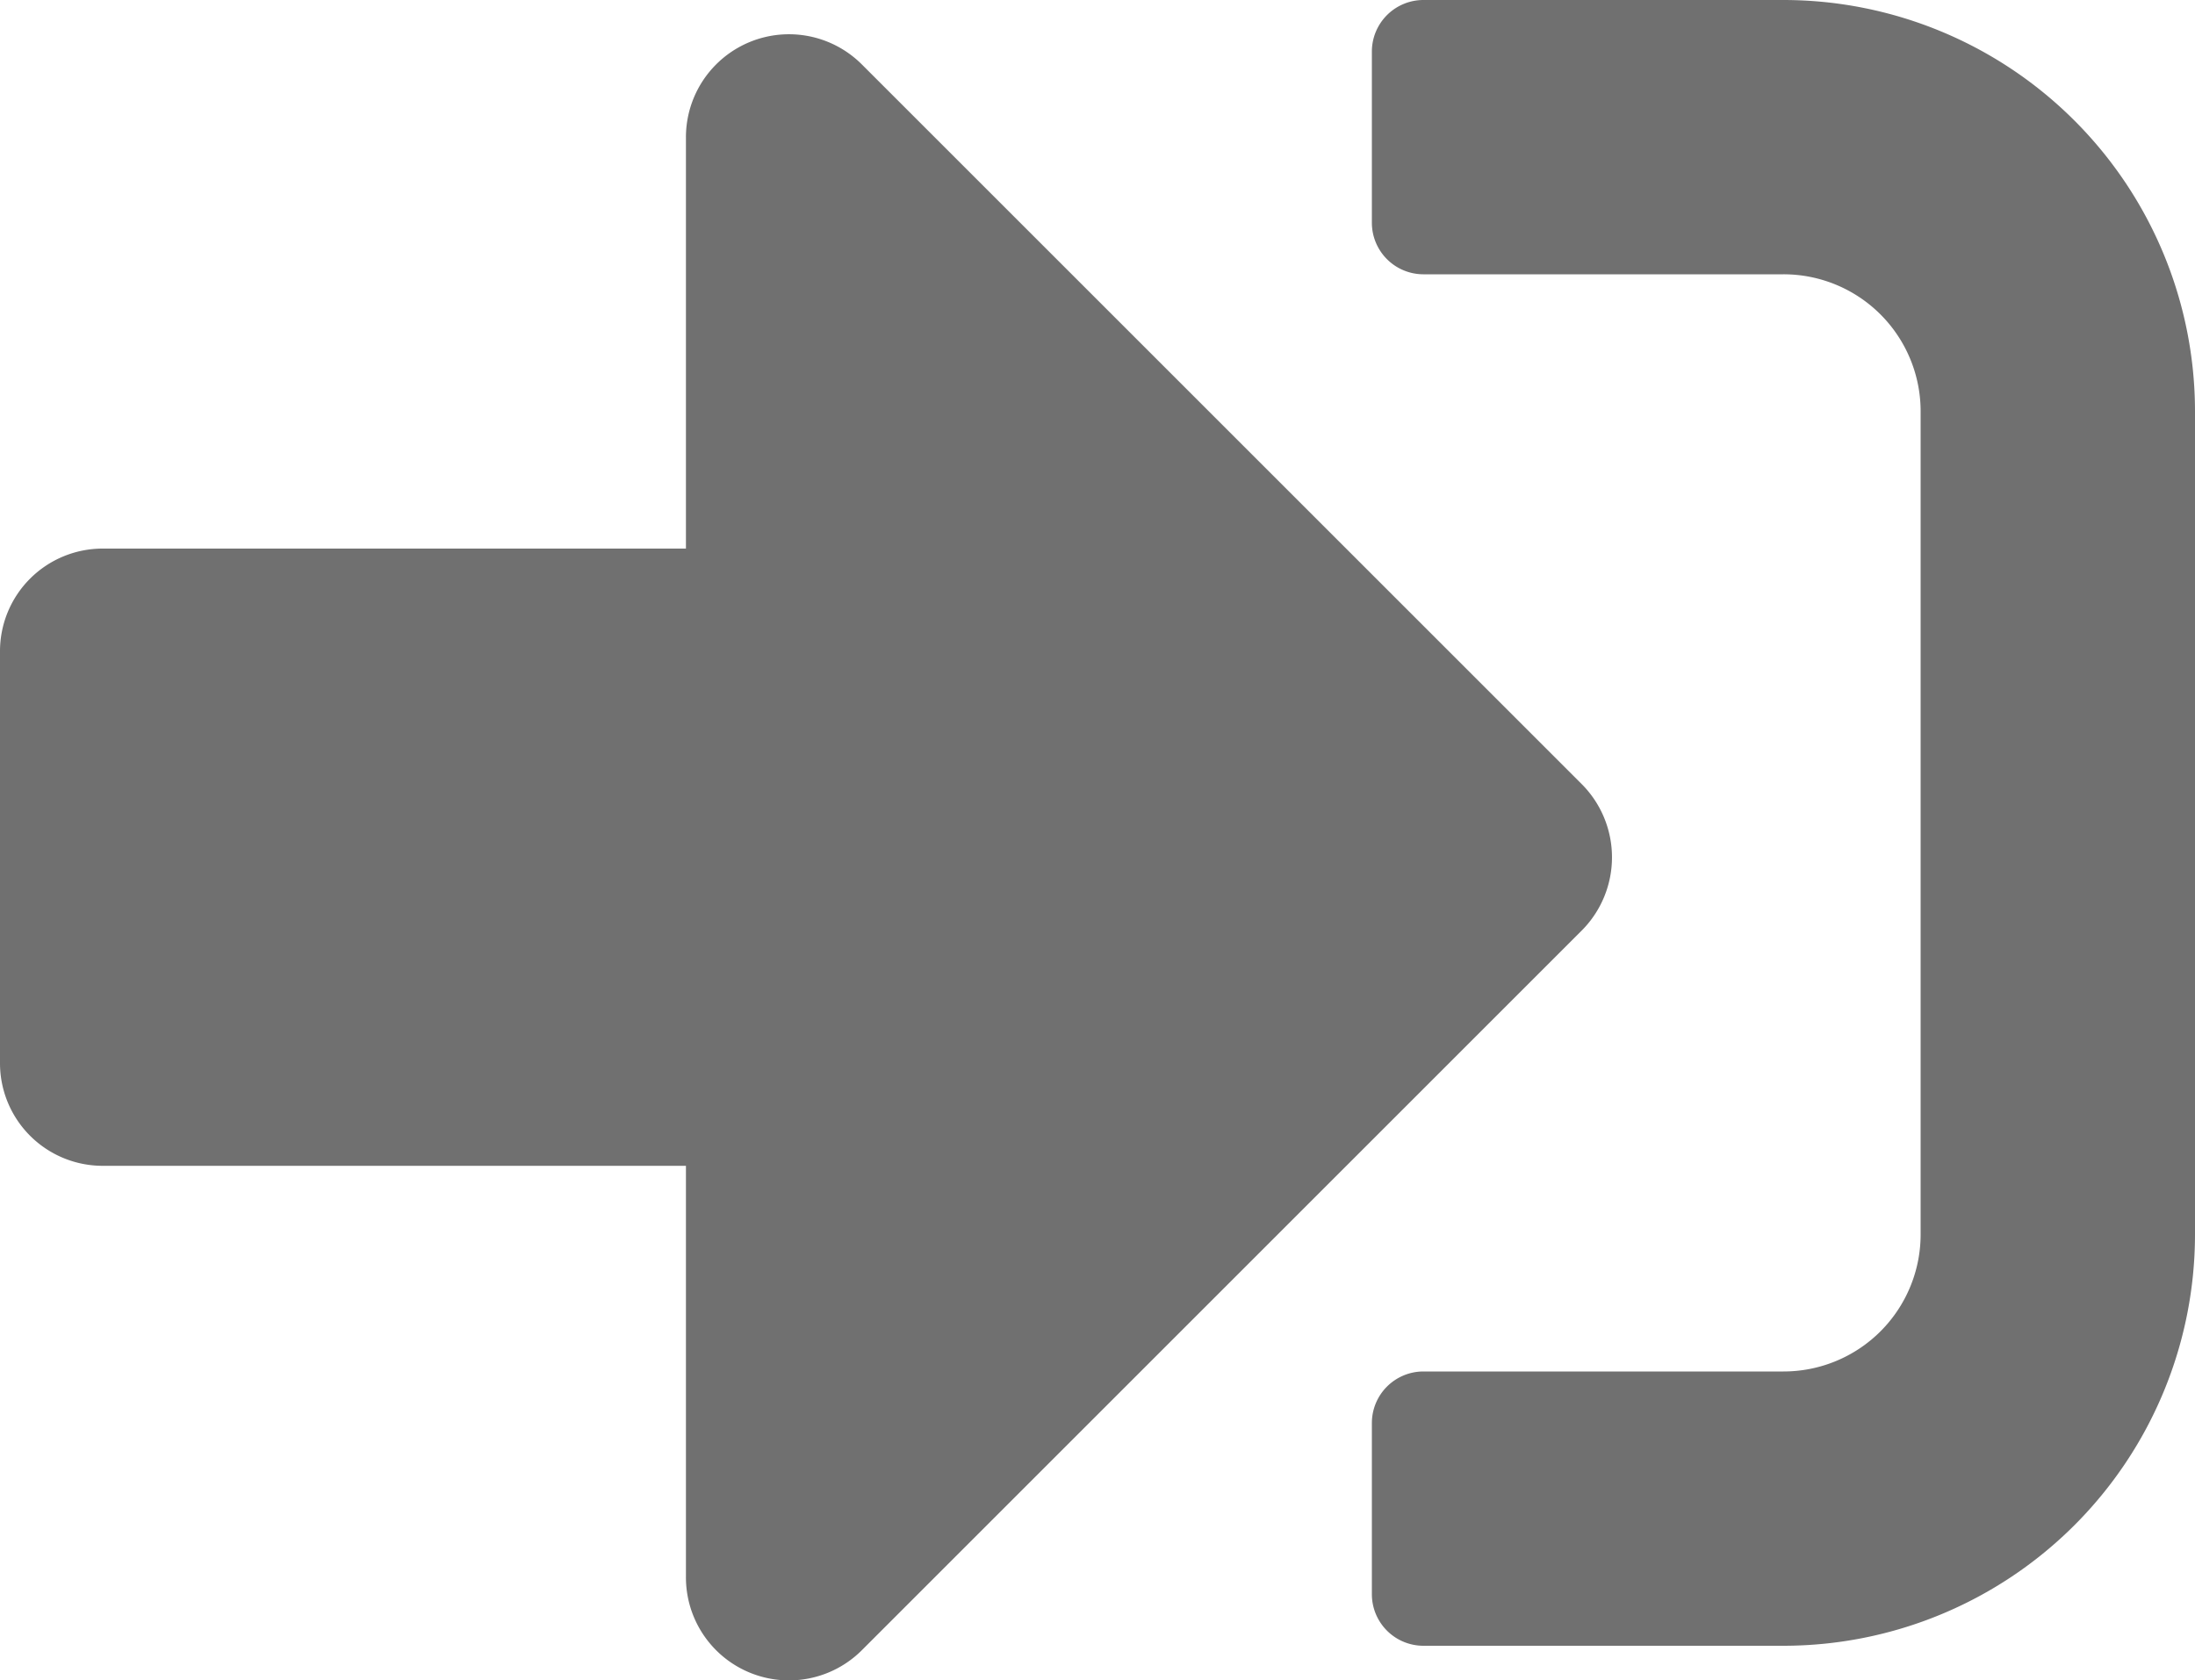 <svg xmlns="http://www.w3.org/2000/svg" width="18" height="13.783" viewBox="0 0 18 13.783">
  <path id="sign-in-alt-solid" d="M14.625,77.5H11.672a.423.423,0,0,1-.422-.422V75.672a.423.423,0,0,1,.422-.422h2.953a1.124,1.124,0,0,0,1.125-1.125v-6.75a1.124,1.124,0,0,0-1.125-1.125H11.672a.423.423,0,0,1-.422-.422V64.422A.423.423,0,0,1,11.672,64h2.953A3.376,3.376,0,0,1,18,67.375v6.75A3.376,3.376,0,0,1,14.625,77.5Zm-1.652-7.066L7.066,64.527a.845.845,0,0,0-1.441.6V68.5H.844A.842.842,0,0,0,0,69.344v3.375a.842.842,0,0,0,.844.844H5.625v3.375a.845.845,0,0,0,1.441.6l5.906-5.906A.851.851,0,0,0,12.973,70.434Z" transform="translate(0 -64)" fill="#707070"/>
</svg>
